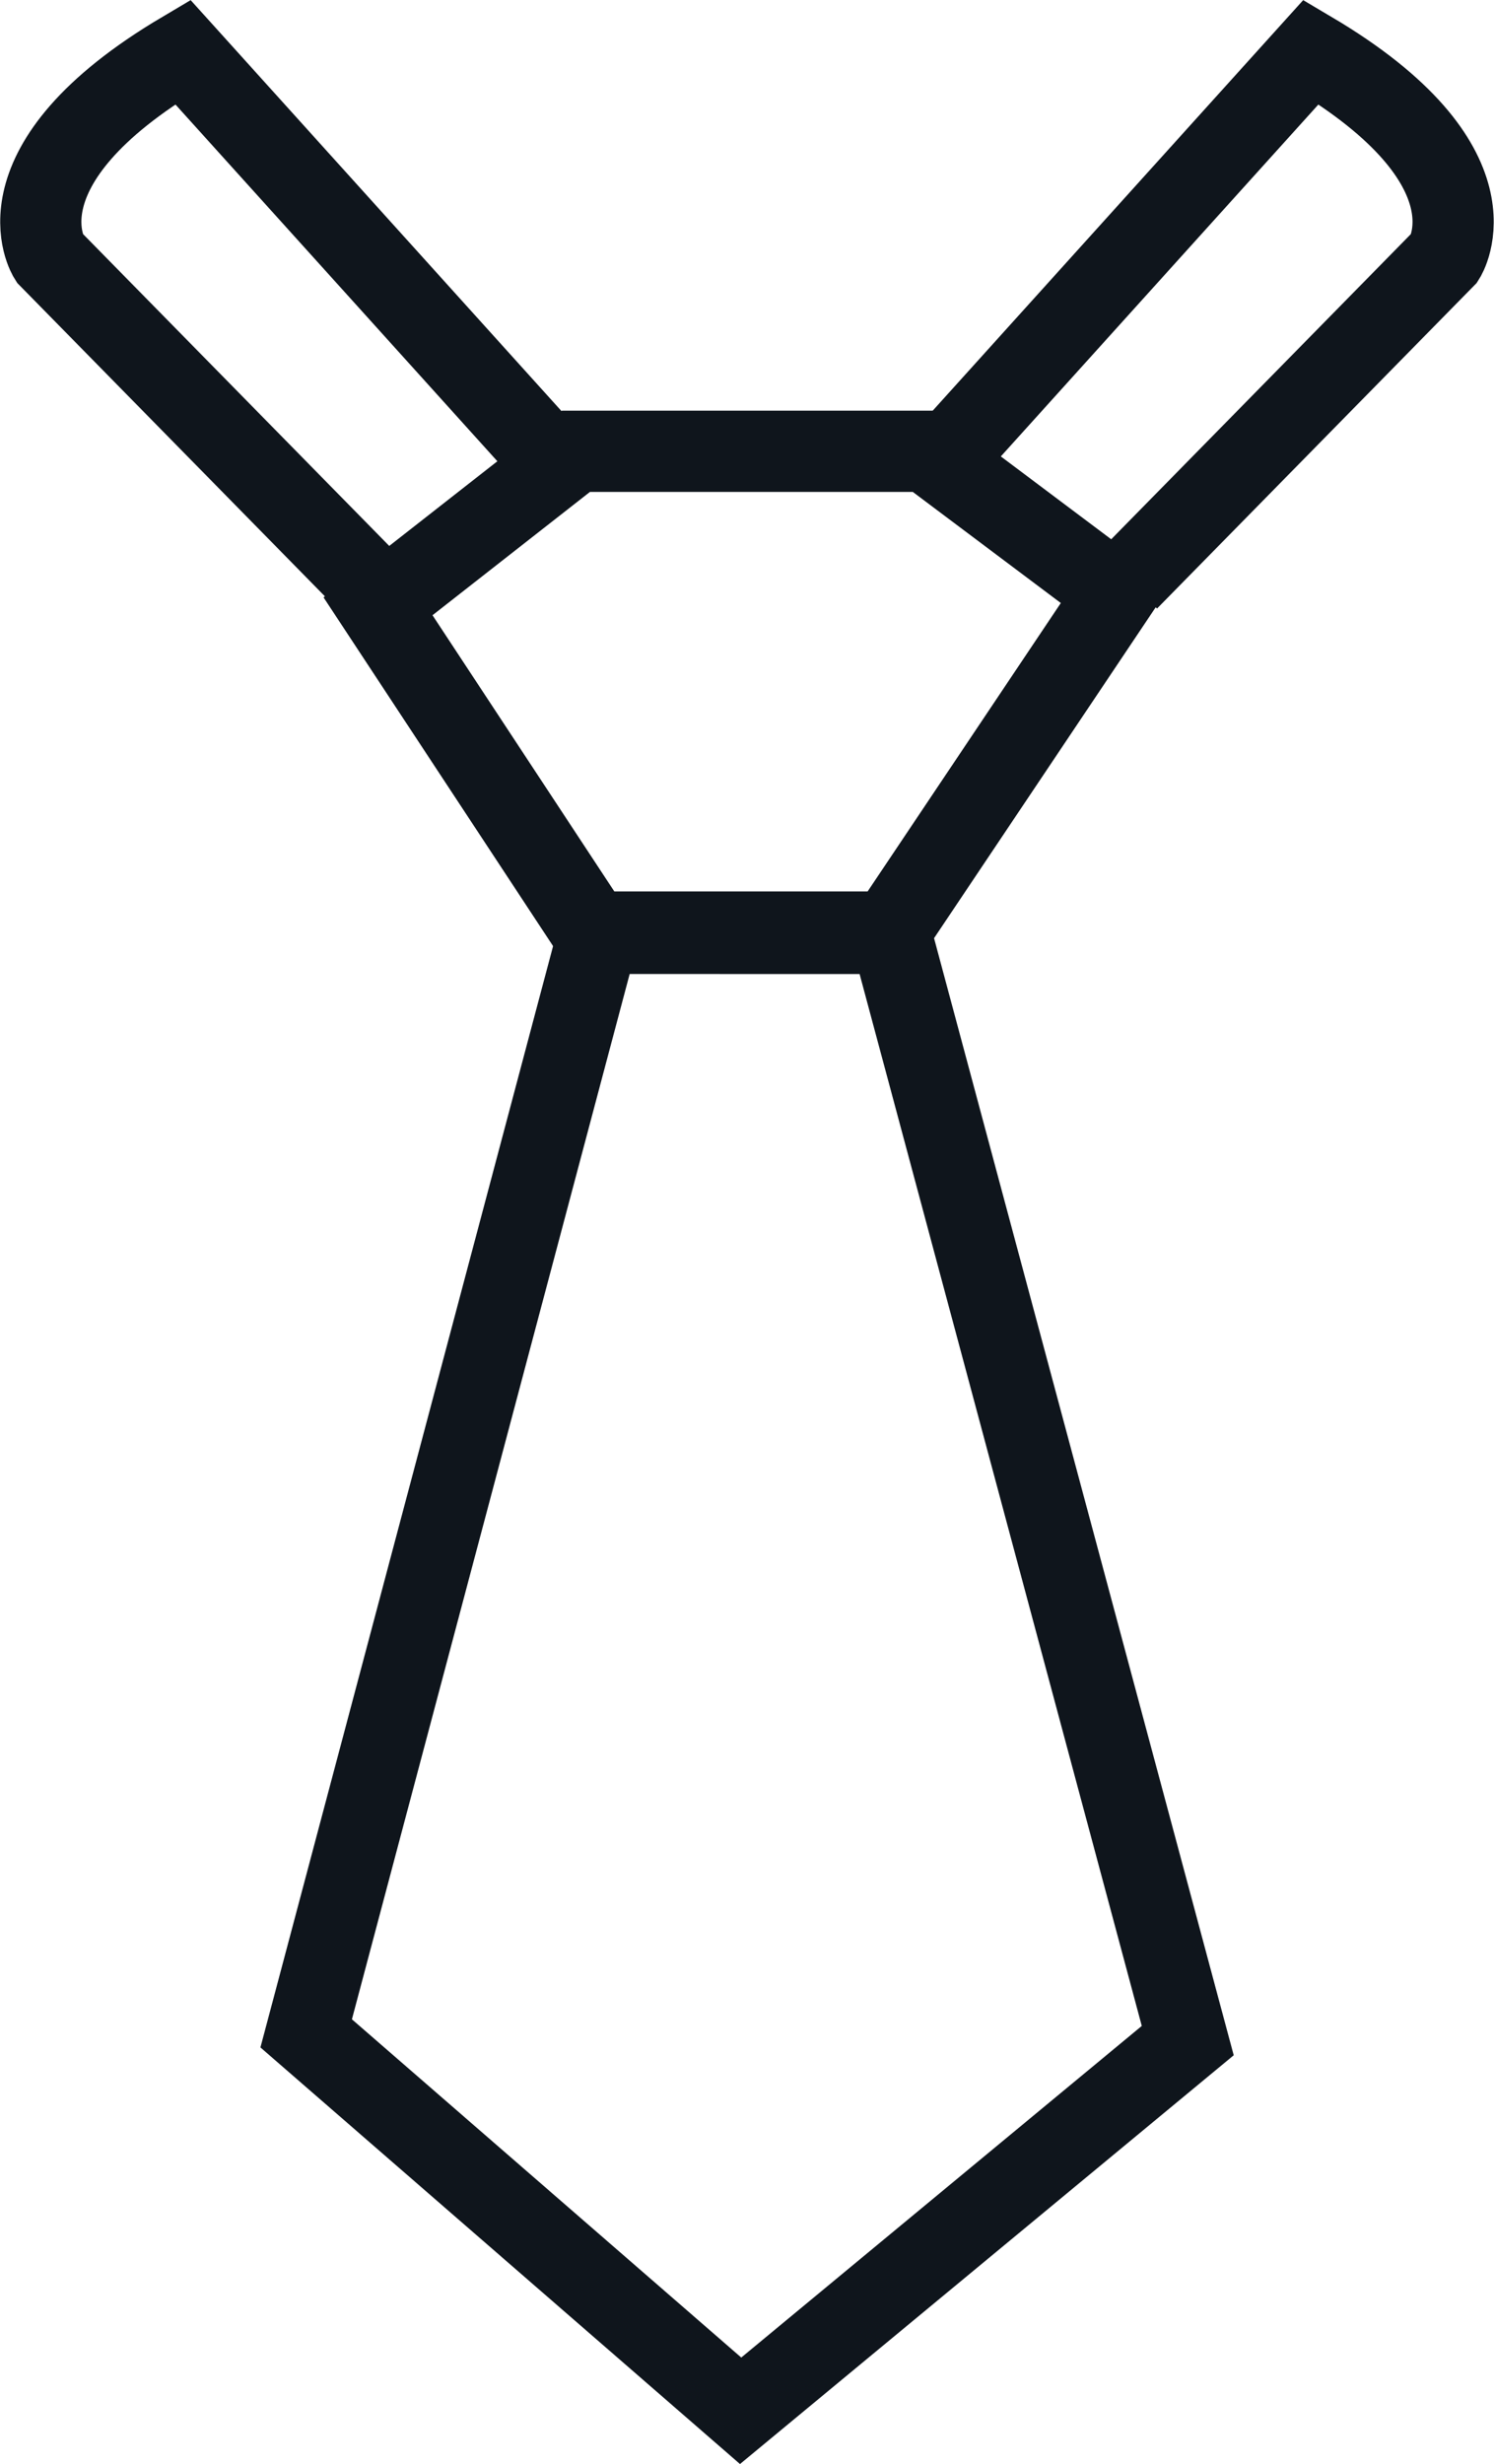 <svg xmlns="http://www.w3.org/2000/svg" width="18.401" height="30.325" viewBox="0 0 18.401 30.325">
  <g id="Group_4412" data-name="Group 4412" transform="translate(-645.786 -1307.439)">
    <g id="Group_3709" data-name="Group 3709" transform="translate(646.293 1308.078)">
      <path id="Path_4815" data-name="Path 4815" d="M219.129,704.308l3.9-3.969s.722-1.129-1.646-2.53l-4.5,4.983" transform="translate(-205.742 -697.808)" fill="none" stroke="#0f151c" stroke-miterlimit="10" stroke-width="1"/>
      <path id="Path_4816" data-name="Path 4816" d="M203.038,704.308l-3.9-3.969s-.722-1.129,1.645-2.53l4.5,4.983" transform="translate(-199.039 -697.808)" fill="none" stroke="#0f151c" stroke-miterlimit="10" stroke-width="1"/>
    </g>
    <path id="Path_4817" data-name="Path 4817" d="M208.325,711.6h3.656l2.792-4.165-2.336-1.752h-4.315l-2.438,1.908Z" transform="translate(444.758 607.31)" fill="none" stroke="#0f151c" stroke-miterlimit="10" stroke-width="1"/>
    <path id="Path_4818" data-name="Path 4818" d="M207.867,715.184l-3.6,13.538,5.351,4.645,5.507-4.556-3.658-13.626Z" transform="translate(445.29 603.742)" fill="none" stroke="#0f151c" stroke-miterlimit="10" stroke-width="1"/>
  </g>
</svg>
